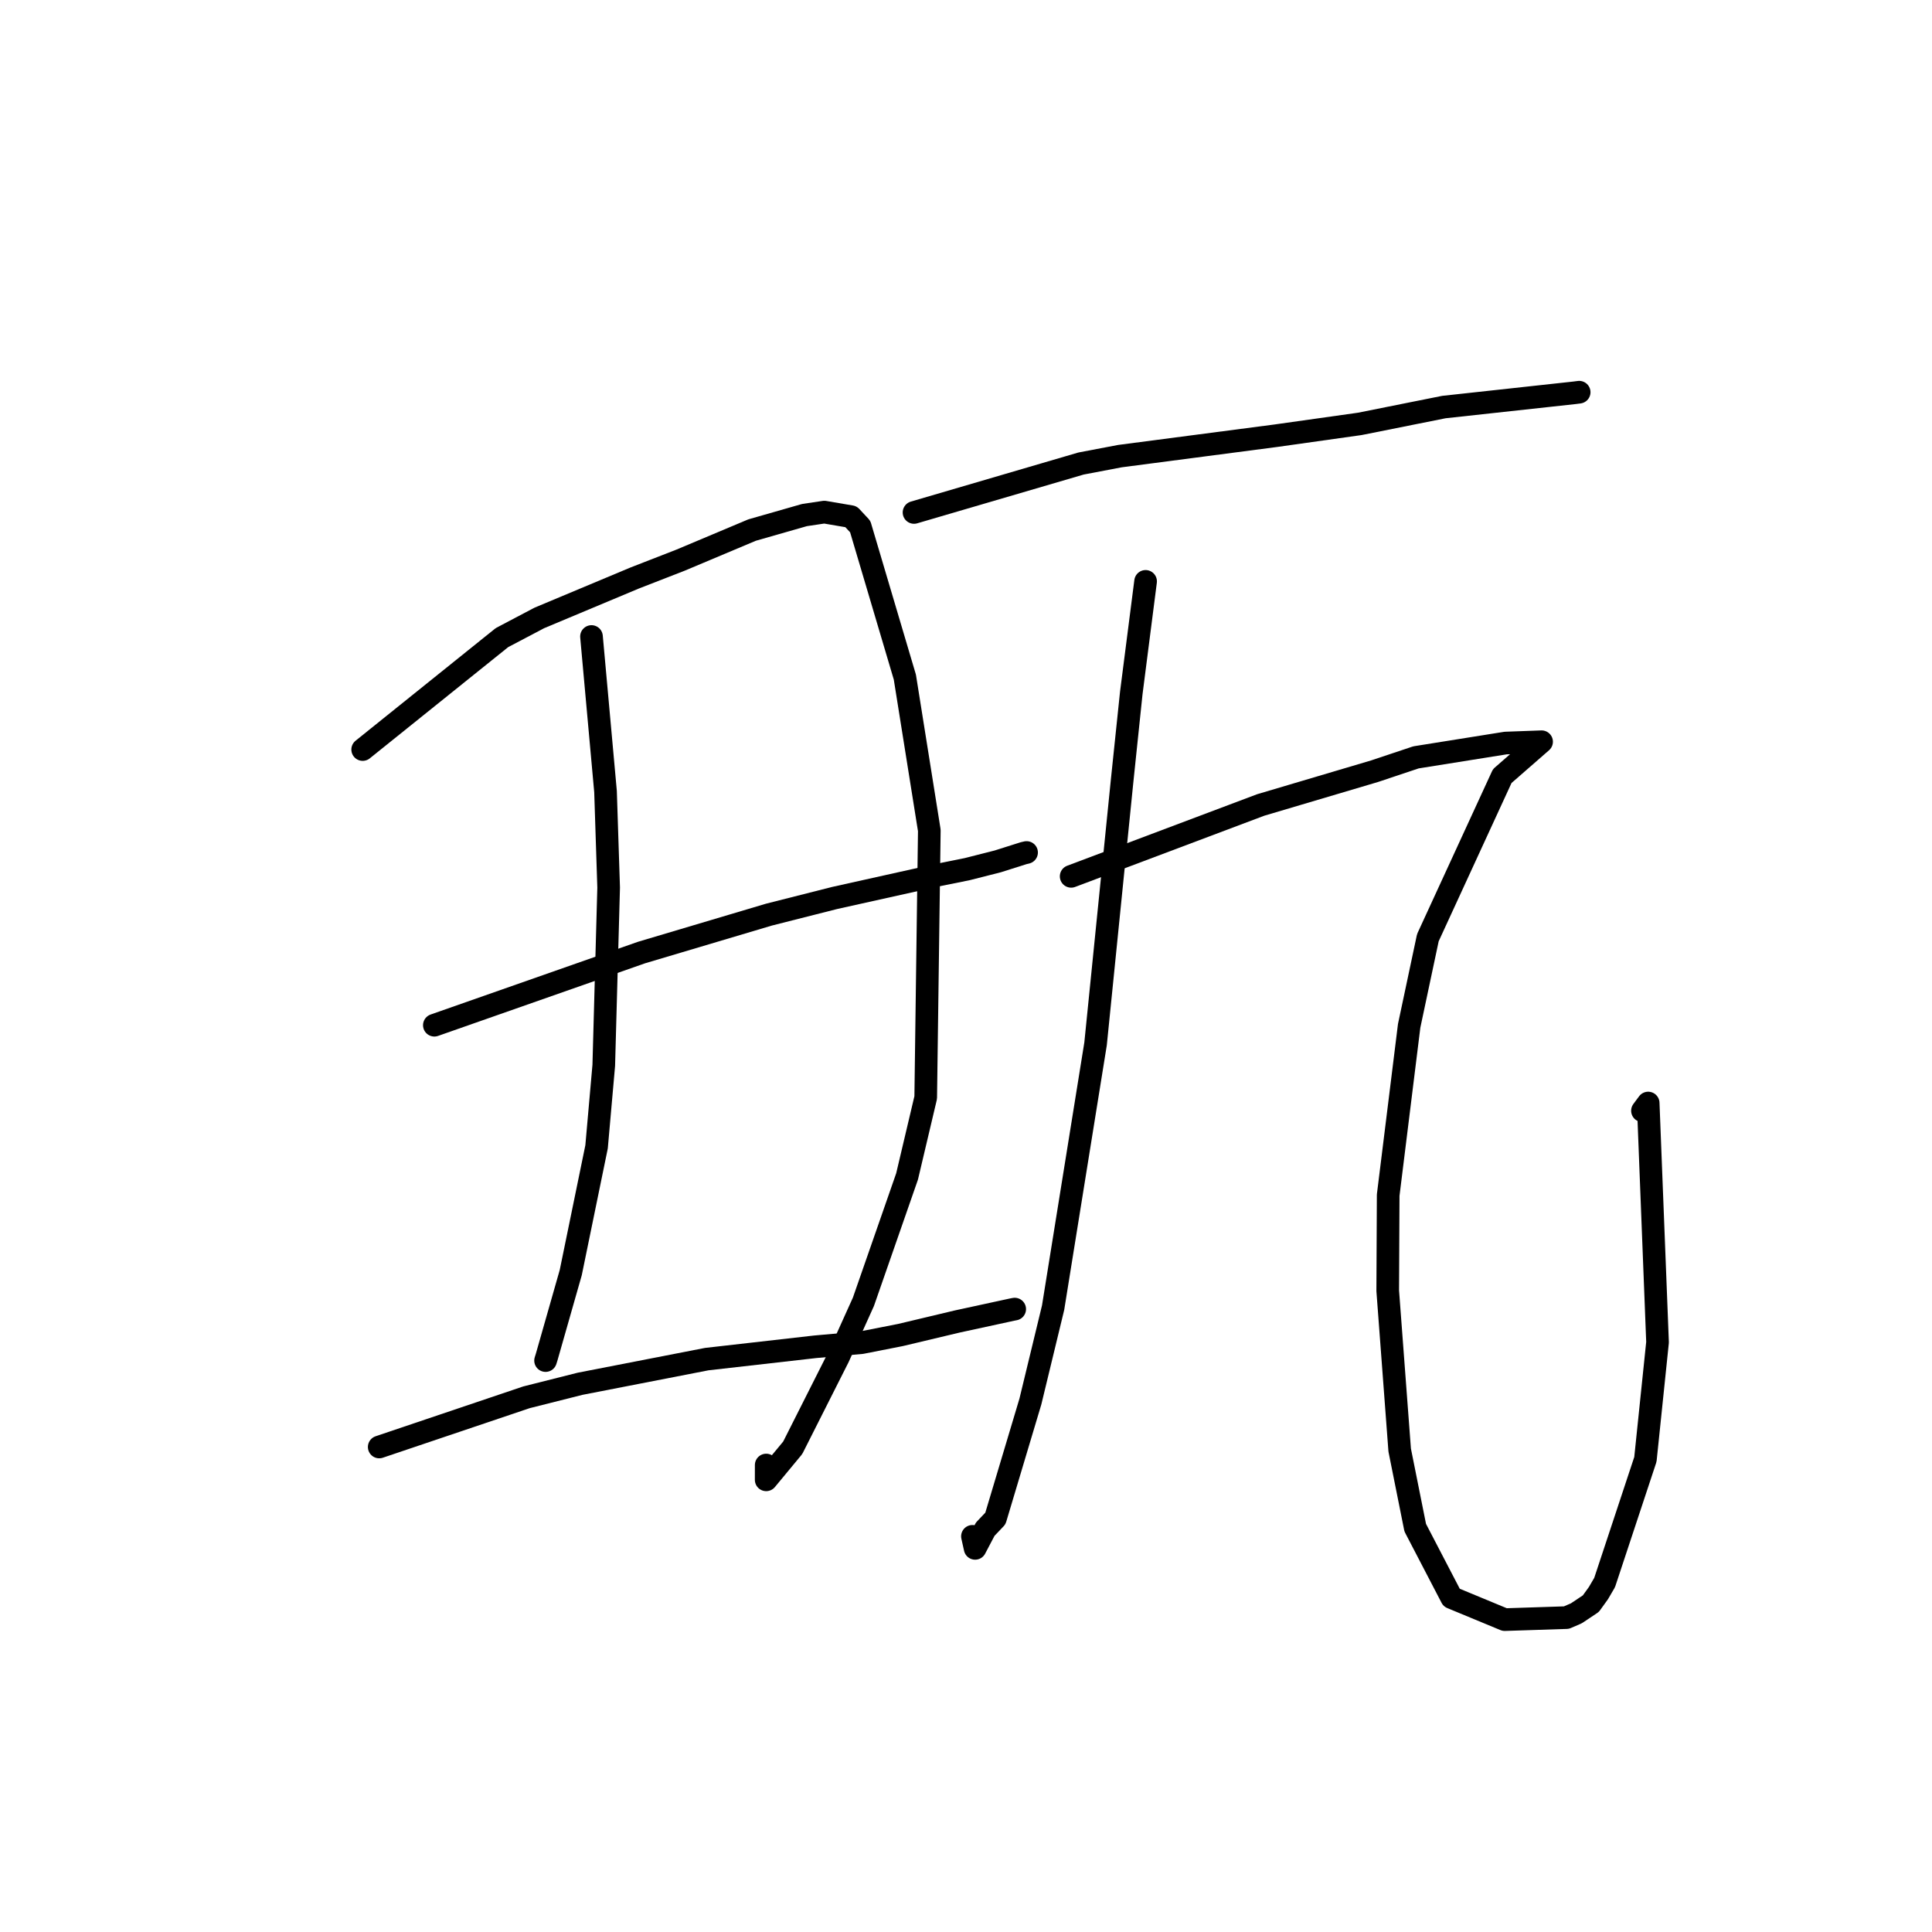 <?xml version="1.0" standalone="no"?>
    <svg width="256" height="256" xmlns="http://www.w3.org/2000/svg" version="1.1">
    <polyline stroke="black" stroke-width="3" stroke-linecap="round" fill="transparent" stroke-linejoin="round" points="48.057 99.318 66.511 84.487 71.462 81.88 84.096 76.59 90.183 74.221 99.654 70.236 106.599 68.248 109.228 67.857 112.763 68.46 113.982 69.768 119.899 89.725 123.139 110.035 122.662 145.432 120.191 155.887 114.406 172.499 111.096 179.832 105.039 191.841 101.523 196.085 101.526 194.123 " />
        <polyline stroke="black" stroke-width="3" stroke-linecap="round" fill="transparent" stroke-linejoin="round" points="78.375 84.341 80.236 104.894 80.649 117.605 80.002 141.164 79.049 151.961 75.629 168.619 72.427 179.847 72.29 180.283 " />
        <polyline stroke="black" stroke-width="3" stroke-linecap="round" fill="transparent" stroke-linejoin="round" points="57.554 135.846 85.002 126.218 101.882 121.195 110.59 118.988 123.999 116.006 128.16 115.166 132.211 114.136 135.629 113.054 135.936 112.982 136.027 112.96 " />
        <polyline stroke="black" stroke-width="3" stroke-linecap="round" fill="transparent" stroke-linejoin="round" points="50.248 191.734 69.762 185.149 76.872 183.356 93.649 180.09 108.024 178.455 114.165 177.909 119.325 176.894 126.837 175.106 134.14 173.522 134.454 173.462 " />
        <polyline stroke="black" stroke-width="3" stroke-linecap="round" fill="transparent" stroke-linejoin="round" points="121.113 67.903 143.241 61.42 148.39 60.44 169.045 57.737 180.154 56.171 191.32 53.938 208.625 52.049 209.194 51.976 209.24 51.97 209.249 51.969 " />
        <polyline stroke="black" stroke-width="3" stroke-linecap="round" fill="transparent" stroke-linejoin="round" points="151.797 77.035 149.899 91.837 148.684 103.48 145.169 138.311 139.542 173.273 136.53 185.715 131.895 201.206 130.548 202.625 129.21 205.167 128.889 203.727 128.854 203.571 " />
        <polyline stroke="black" stroke-width="3" stroke-linecap="round" fill="transparent" stroke-linejoin="round" points="141.934 116.12 167.043 106.665 182.143 102.187 187.625 100.355 199.5 98.458 203.814 98.3 204.252 98.284 204.269 98.283 199.055 102.835 189.2 124.248 186.72 135.931 183.941 158.364 183.88 171.033 185.465 192.14 187.525 202.426 192.347 211.693 199.384 214.608 207.559 214.342 208.877 213.773 210.797 212.49 211.803 211.092 212.62 209.694 218.025 193.371 219.633 177.856 218.392 146.158 217.635 147.178 " />
        </svg>